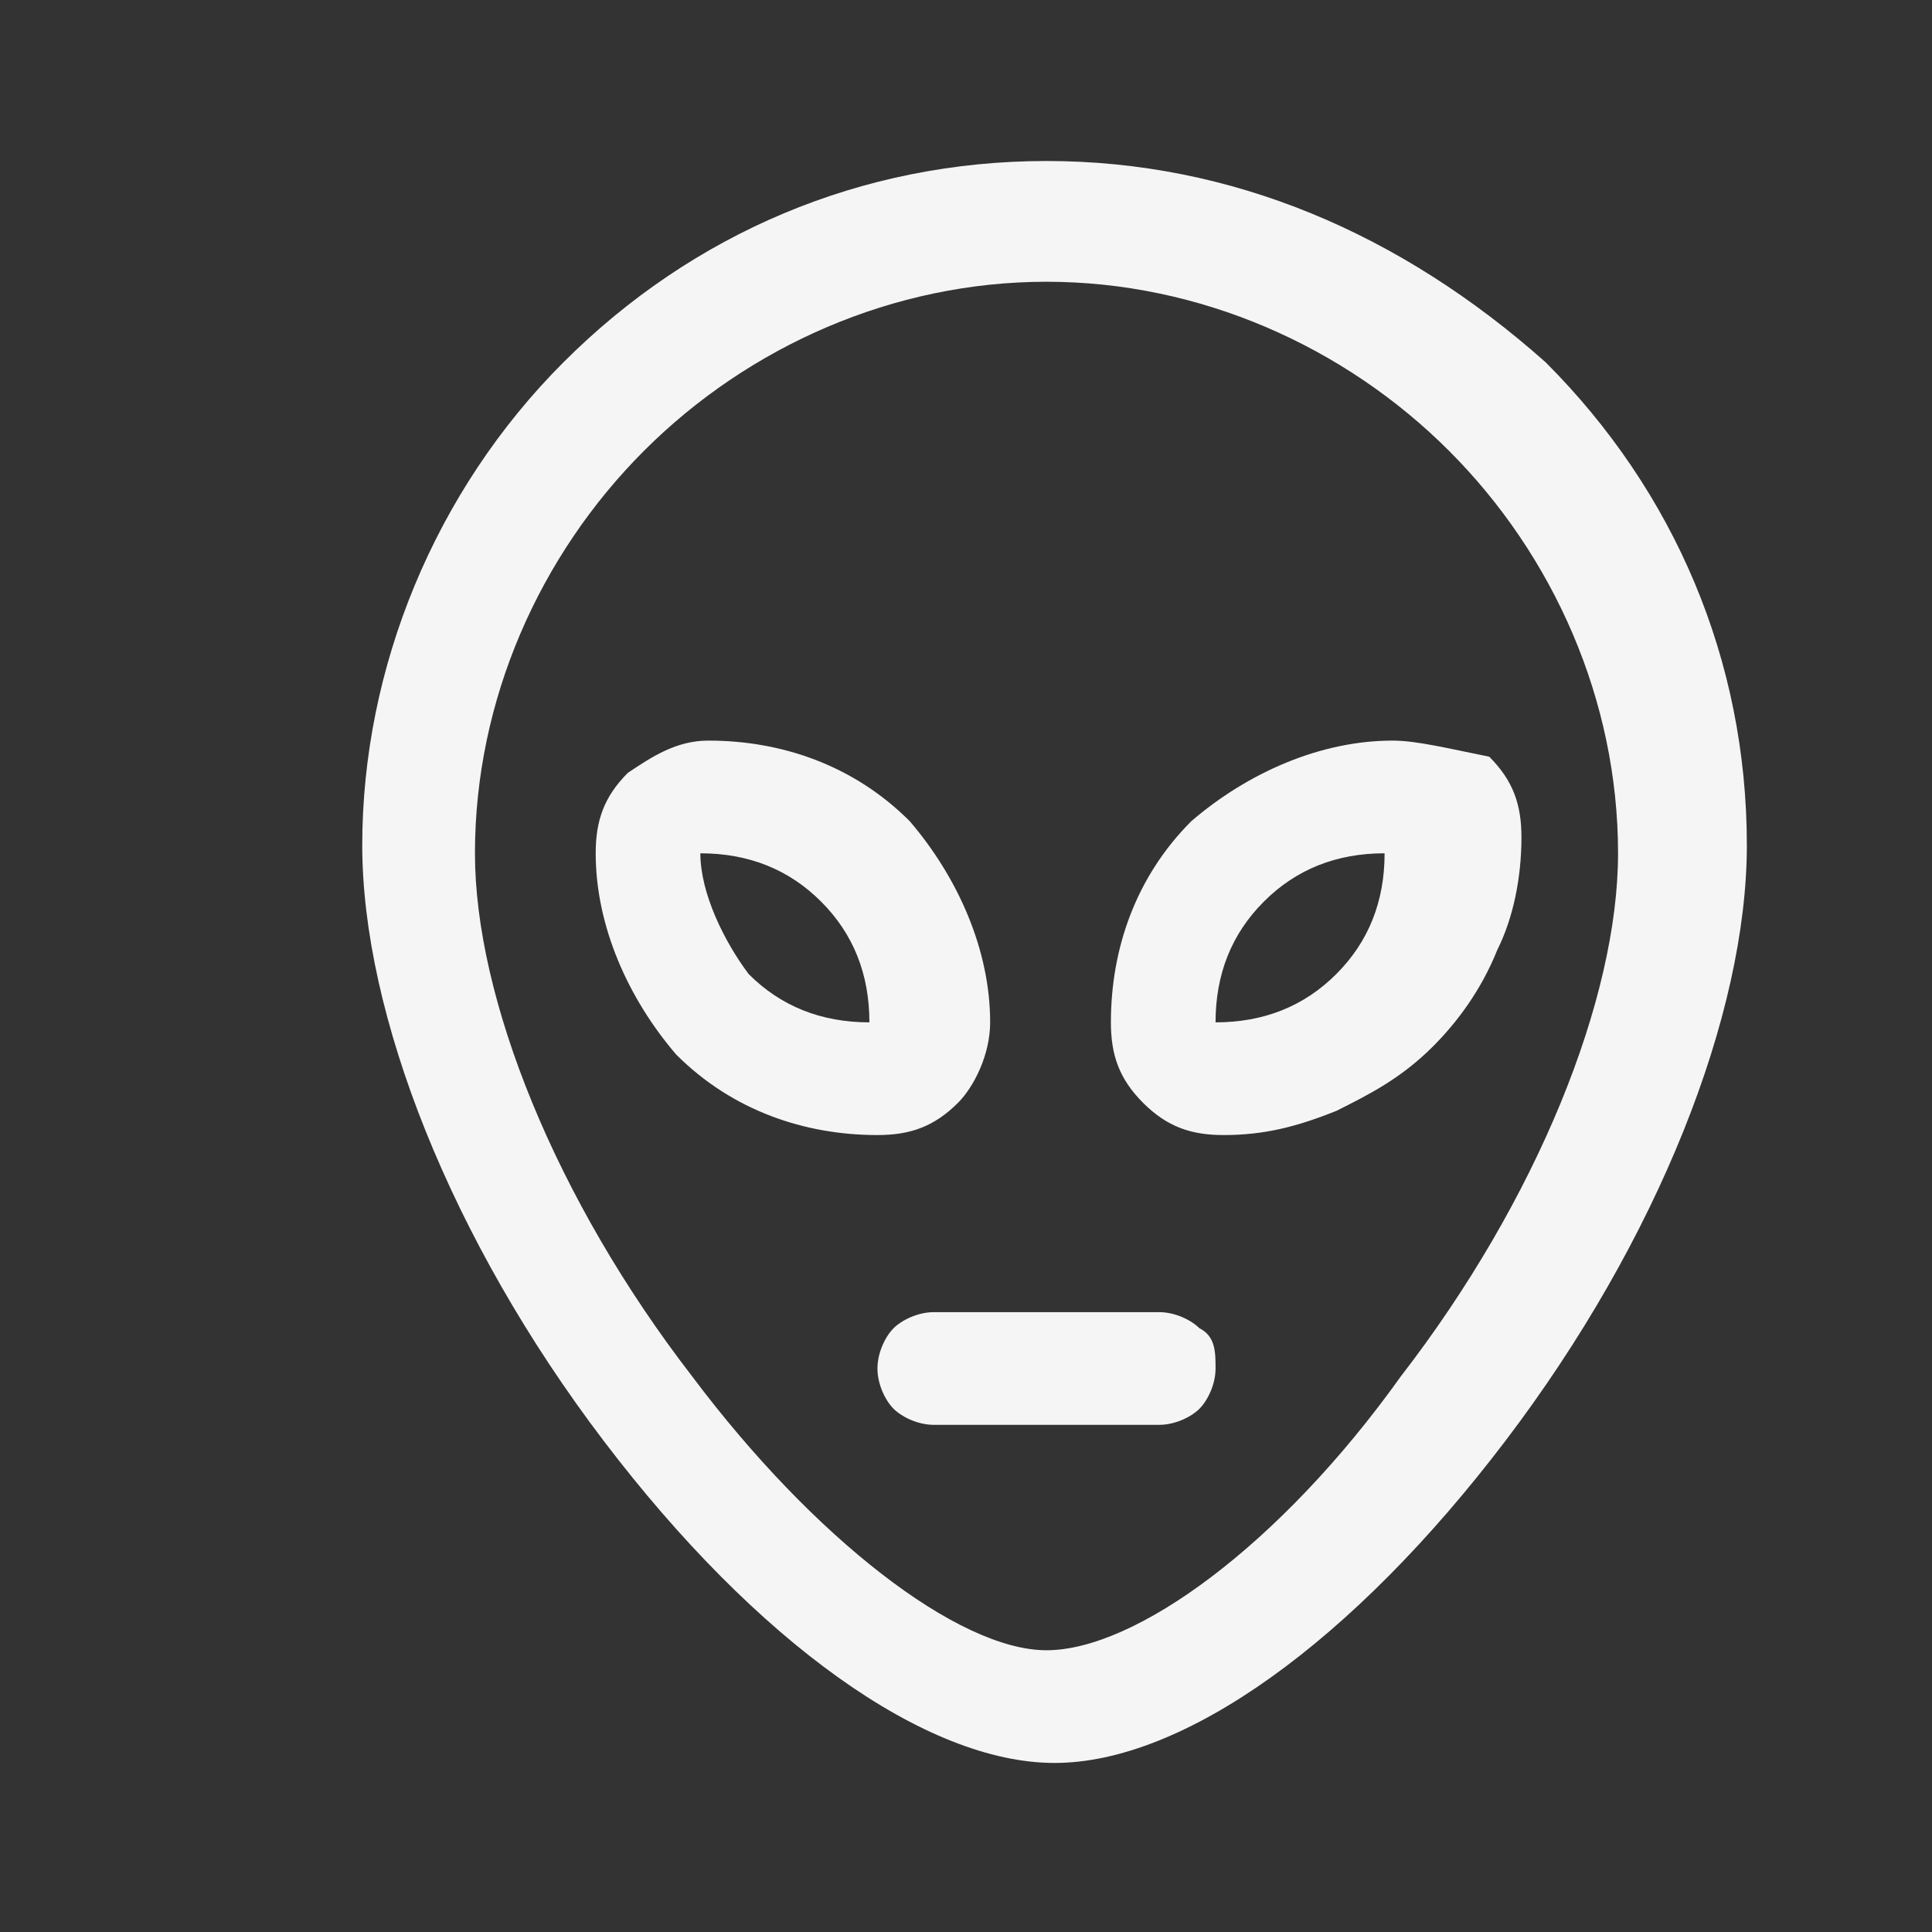 <?xml version="1.0" encoding="utf-8"?>
<!-- Generator: Adobe Illustrator 27.7.0, SVG Export Plug-In . SVG Version: 6.00 Build 0)  -->
<svg version="1.1" id="Layer_1" xmlns="http://www.w3.org/2000/svg" xmlns:xlink="http://www.w3.org/1999/xlink" x="0px" y="0px"
	 viewBox="0 0 24 24" style="enable-background:new 0 0 24 24;" xml:space="preserve">
<rect x="0" y="0" width="24" height="24" fill="#333333" stroke="none"/>
<style type="text/css">
	.st0{fill:#F5F5F5;}
</style>
<path class="st0" d="M13,2c-2.3,0-4.4,0.9-6,2.5c-1.6,1.6-2.5,3.8-2.5,6c0,2.1,1.1,4.9,3,7.4c1.9,2.5,4,4,5.6,4s3.7-1.5,5.6-4
	c1.9-2.5,3-5.3,3-7.4c0-2.3-0.9-4.4-2.5-6C17.4,2.9,15.3,2,13,2z M17.4,17.1c-1.5,2.1-3.3,3.4-4.4,3.4s-2.9-1.4-4.4-3.4
	c-1.7-2.2-2.7-4.7-2.7-6.5c0-1.9,0.8-3.7,2.1-5s3.1-2.1,5-2.1s3.7,0.8,5,2.1c1.3,1.3,2.1,3.1,2.1,5C20.1,12.4,19.1,14.9,17.4,17.1z
	 M12.3,12.7c0-0.9-0.4-1.8-1-2.5c-0.7-0.7-1.6-1-2.5-1c-0.4,0-0.7,0.2-1,0.4c-0.3,0.3-0.4,0.6-0.4,1c0,0.9,0.4,1.8,1,2.5
	c0.7,0.7,1.6,1,2.5,1c0.4,0,0.7-0.1,1-0.4C12.1,13.5,12.3,13.1,12.3,12.7z M8.7,10.6c0.6,0,1.1,0.2,1.5,0.6c0.4,0.4,0.6,0.9,0.6,1.5
	c-0.6,0-1.1-0.2-1.5-0.6C9,11.7,8.7,11.1,8.7,10.6z M17.3,9.2c-0.9,0-1.8,0.4-2.5,1c-0.7,0.7-1,1.6-1,2.5c0,0.4,0.1,0.7,0.4,1
	c0.3,0.3,0.6,0.4,1,0.4c0.5,0,0.9-0.1,1.4-0.3c0.4-0.2,0.8-0.4,1.2-0.8c0.3-0.3,0.6-0.7,0.8-1.2c0.2-0.4,0.3-0.9,0.3-1.4
	c0-0.4-0.1-0.7-0.4-1C18,9.3,17.6,9.2,17.3,9.2z M15.1,12.7c0-0.6,0.2-1.1,0.6-1.5c0.4-0.4,0.9-0.6,1.5-0.6c0,0.6-0.2,1.1-0.6,1.5
	C16.2,12.5,15.7,12.7,15.1,12.7z M15.1,17c0,0.2-0.1,0.4-0.2,0.5c-0.1,0.1-0.3,0.2-0.5,0.2h-2.8c-0.2,0-0.4-0.1-0.5-0.2
	c-0.1-0.1-0.2-0.3-0.2-0.5c0-0.2,0.1-0.4,0.2-0.5c0.1-0.1,0.3-0.2,0.5-0.2h2.8c0.2,0,0.4,0.1,0.5,0.2C15.1,16.6,15.1,16.8,15.1,17z"
	/>
</svg>
